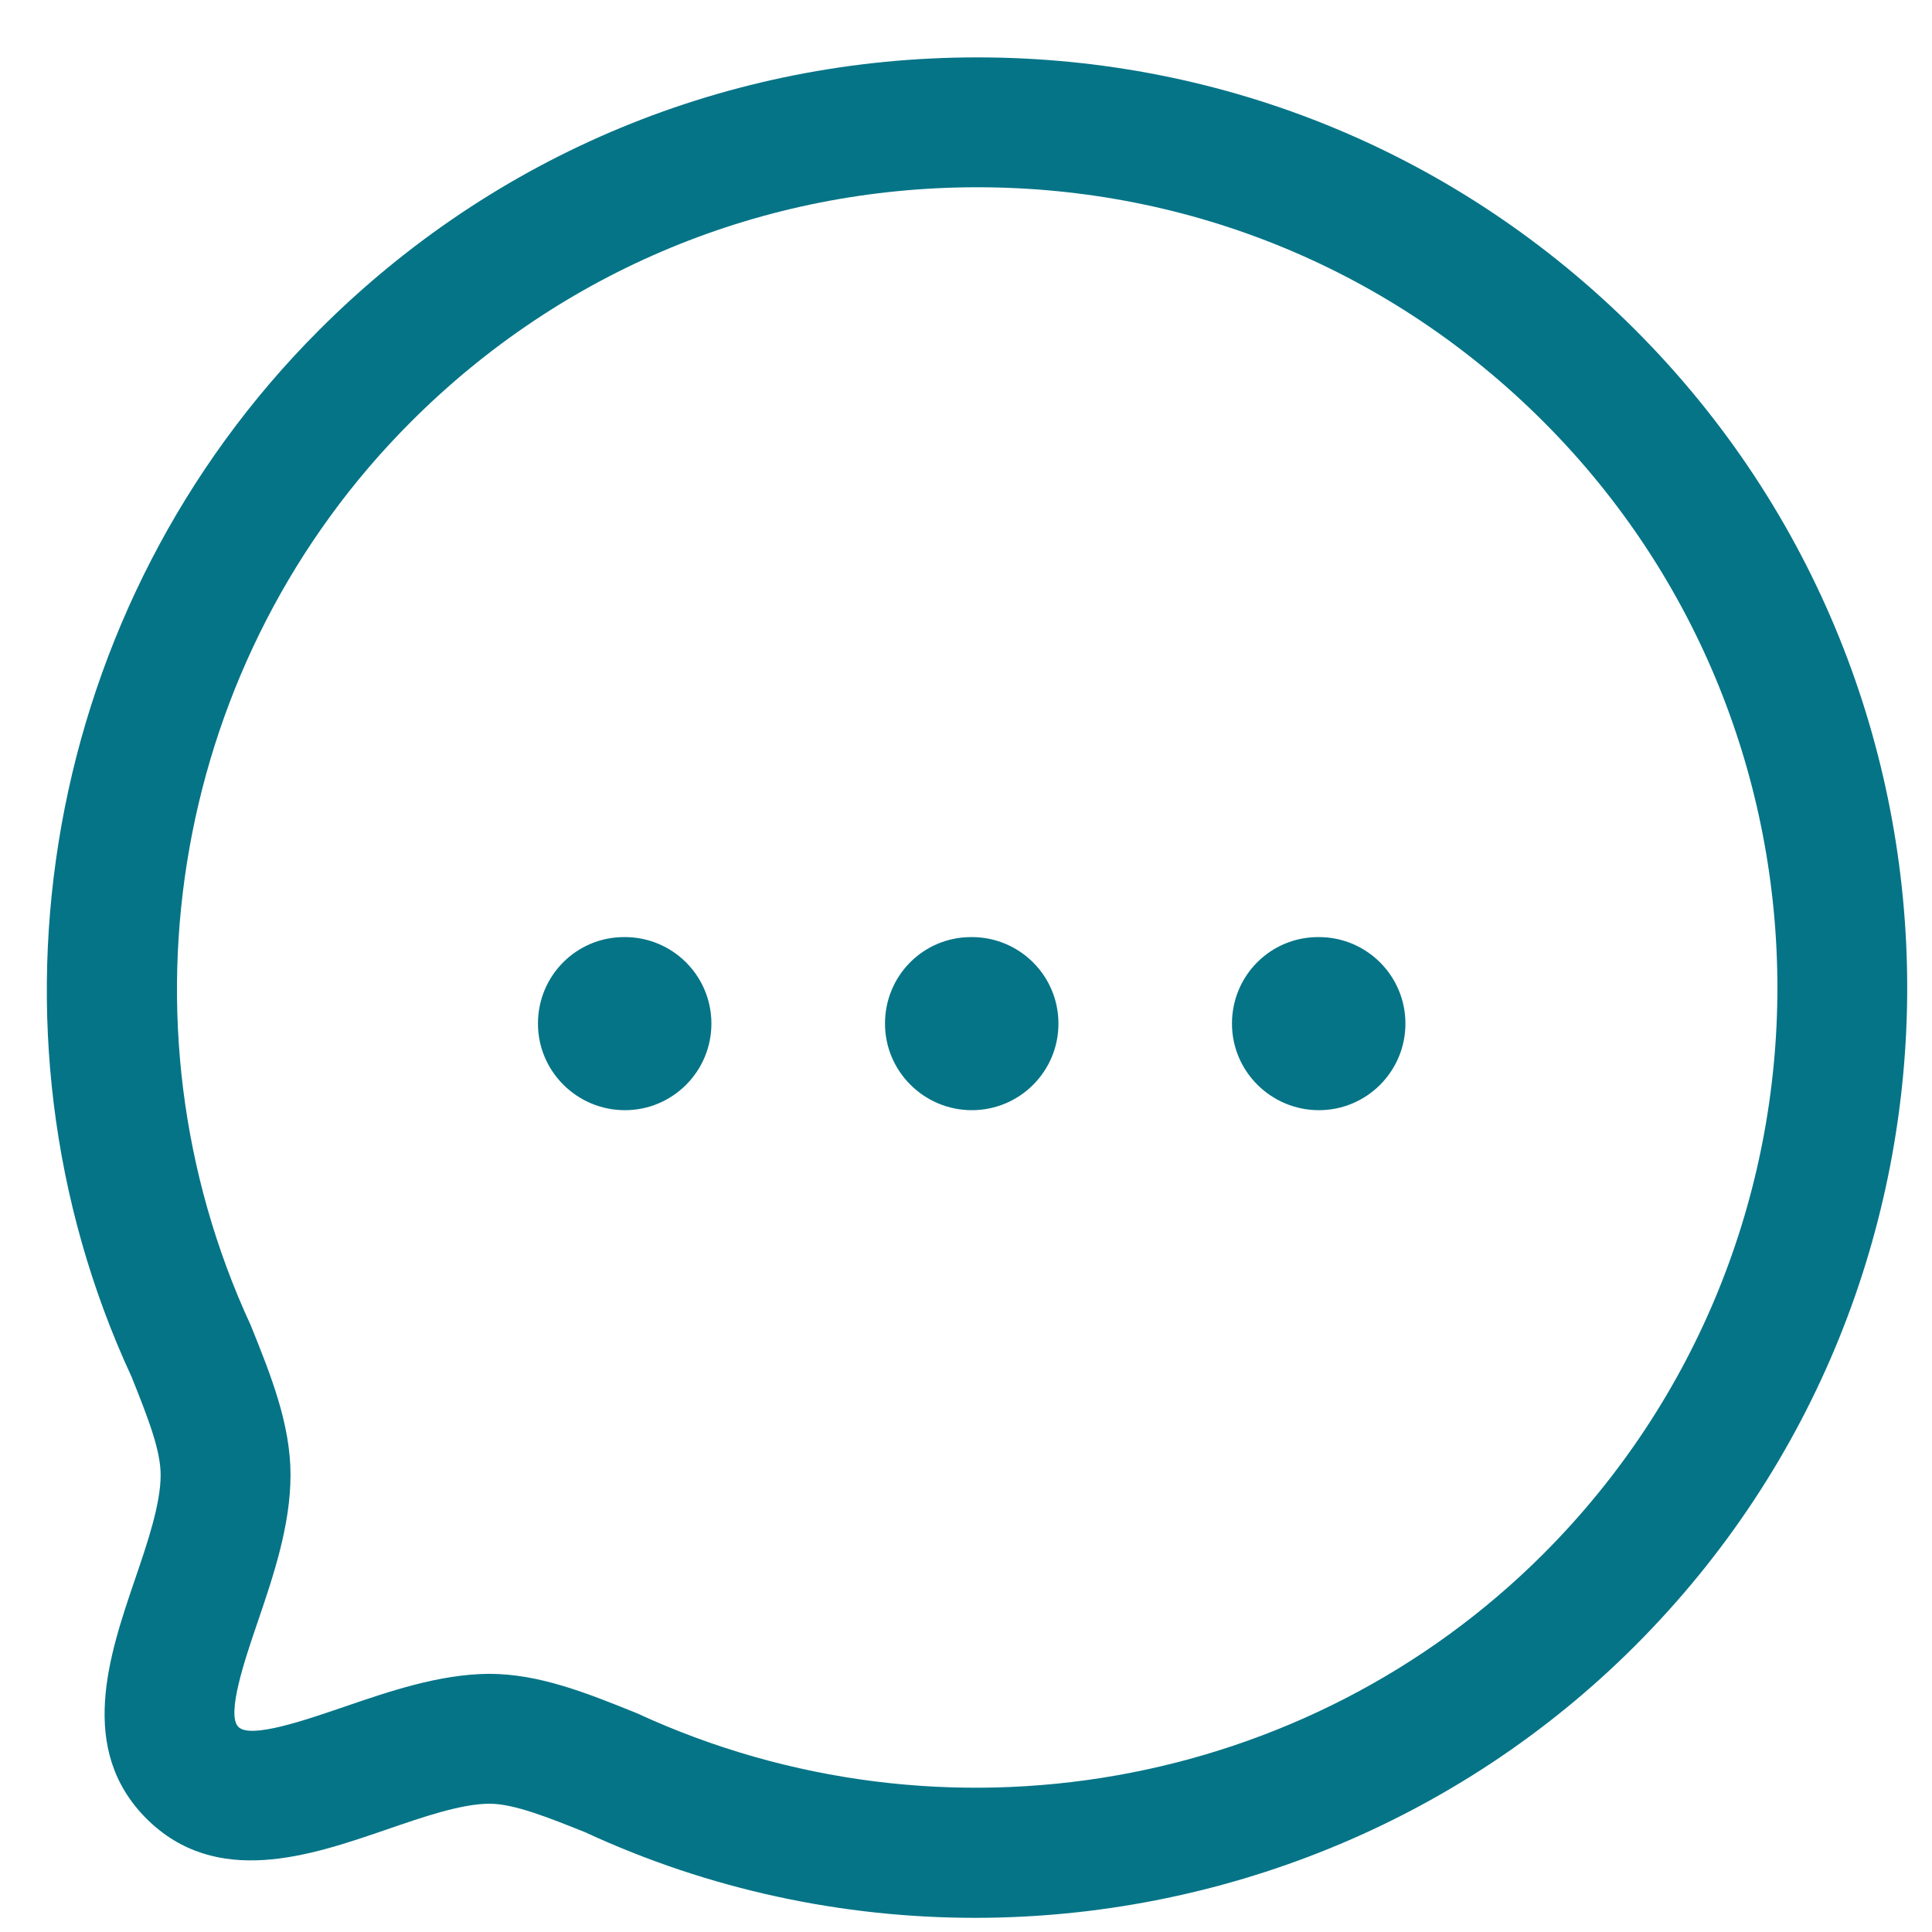 <svg width="27" height="27" viewBox="0 0 27 27" fill="none" xmlns="http://www.w3.org/2000/svg">
<path fill-rule="evenodd" clip-rule="evenodd" d="M13.656 0.802C17.131 0.802 20.397 2.154 22.851 4.608C27.921 9.679 27.921 17.929 22.851 22.999C20.365 25.486 17.018 26.802 13.627 26.802C11.779 26.802 9.918 26.412 8.178 25.606C7.665 25.401 7.184 25.207 6.84 25.207C6.443 25.209 5.91 25.393 5.394 25.571C4.337 25.934 3.021 26.386 2.047 25.416C1.077 24.445 1.525 23.132 1.885 22.076C2.063 21.556 2.245 21.019 2.245 20.613C2.245 20.279 2.085 19.853 1.838 19.24C-0.428 14.347 0.62 8.45 4.463 4.609C6.916 2.155 10.181 0.802 13.656 0.802ZM13.657 2.617C10.666 2.617 7.856 3.781 5.745 5.893C2.438 9.197 1.538 14.272 3.504 18.521C3.787 19.222 4.06 19.904 4.06 20.613C4.06 21.32 3.817 22.033 3.603 22.662C3.426 23.18 3.159 23.961 3.331 24.133C3.499 24.307 4.285 24.032 4.804 23.855C5.427 23.642 6.133 23.397 6.834 23.392C7.535 23.392 8.197 23.659 8.897 23.941C13.188 25.924 18.262 25.022 21.568 21.717C25.93 17.353 25.93 10.253 21.568 5.891C19.456 3.779 16.648 2.617 13.657 2.617ZM18.432 13.096C19.099 13.096 19.641 13.636 19.641 14.305C19.641 14.974 19.099 15.515 18.432 15.515C17.764 15.515 17.217 14.974 17.217 14.305C17.217 13.636 17.753 13.096 18.421 13.096H18.432ZM13.582 13.096C14.25 13.096 14.792 13.636 14.792 14.305C14.792 14.974 14.25 15.515 13.582 15.515C12.915 15.515 12.368 14.974 12.368 14.305C12.368 13.636 12.902 13.096 13.572 13.096H13.582ZM8.733 13.096C9.4 13.096 9.942 13.636 9.942 14.305C9.942 14.974 9.4 15.515 8.733 15.515C8.065 15.515 7.518 14.974 7.518 14.305C7.518 13.636 8.054 13.096 8.722 13.096H8.733Z" fill="#057487"/>
</svg>
